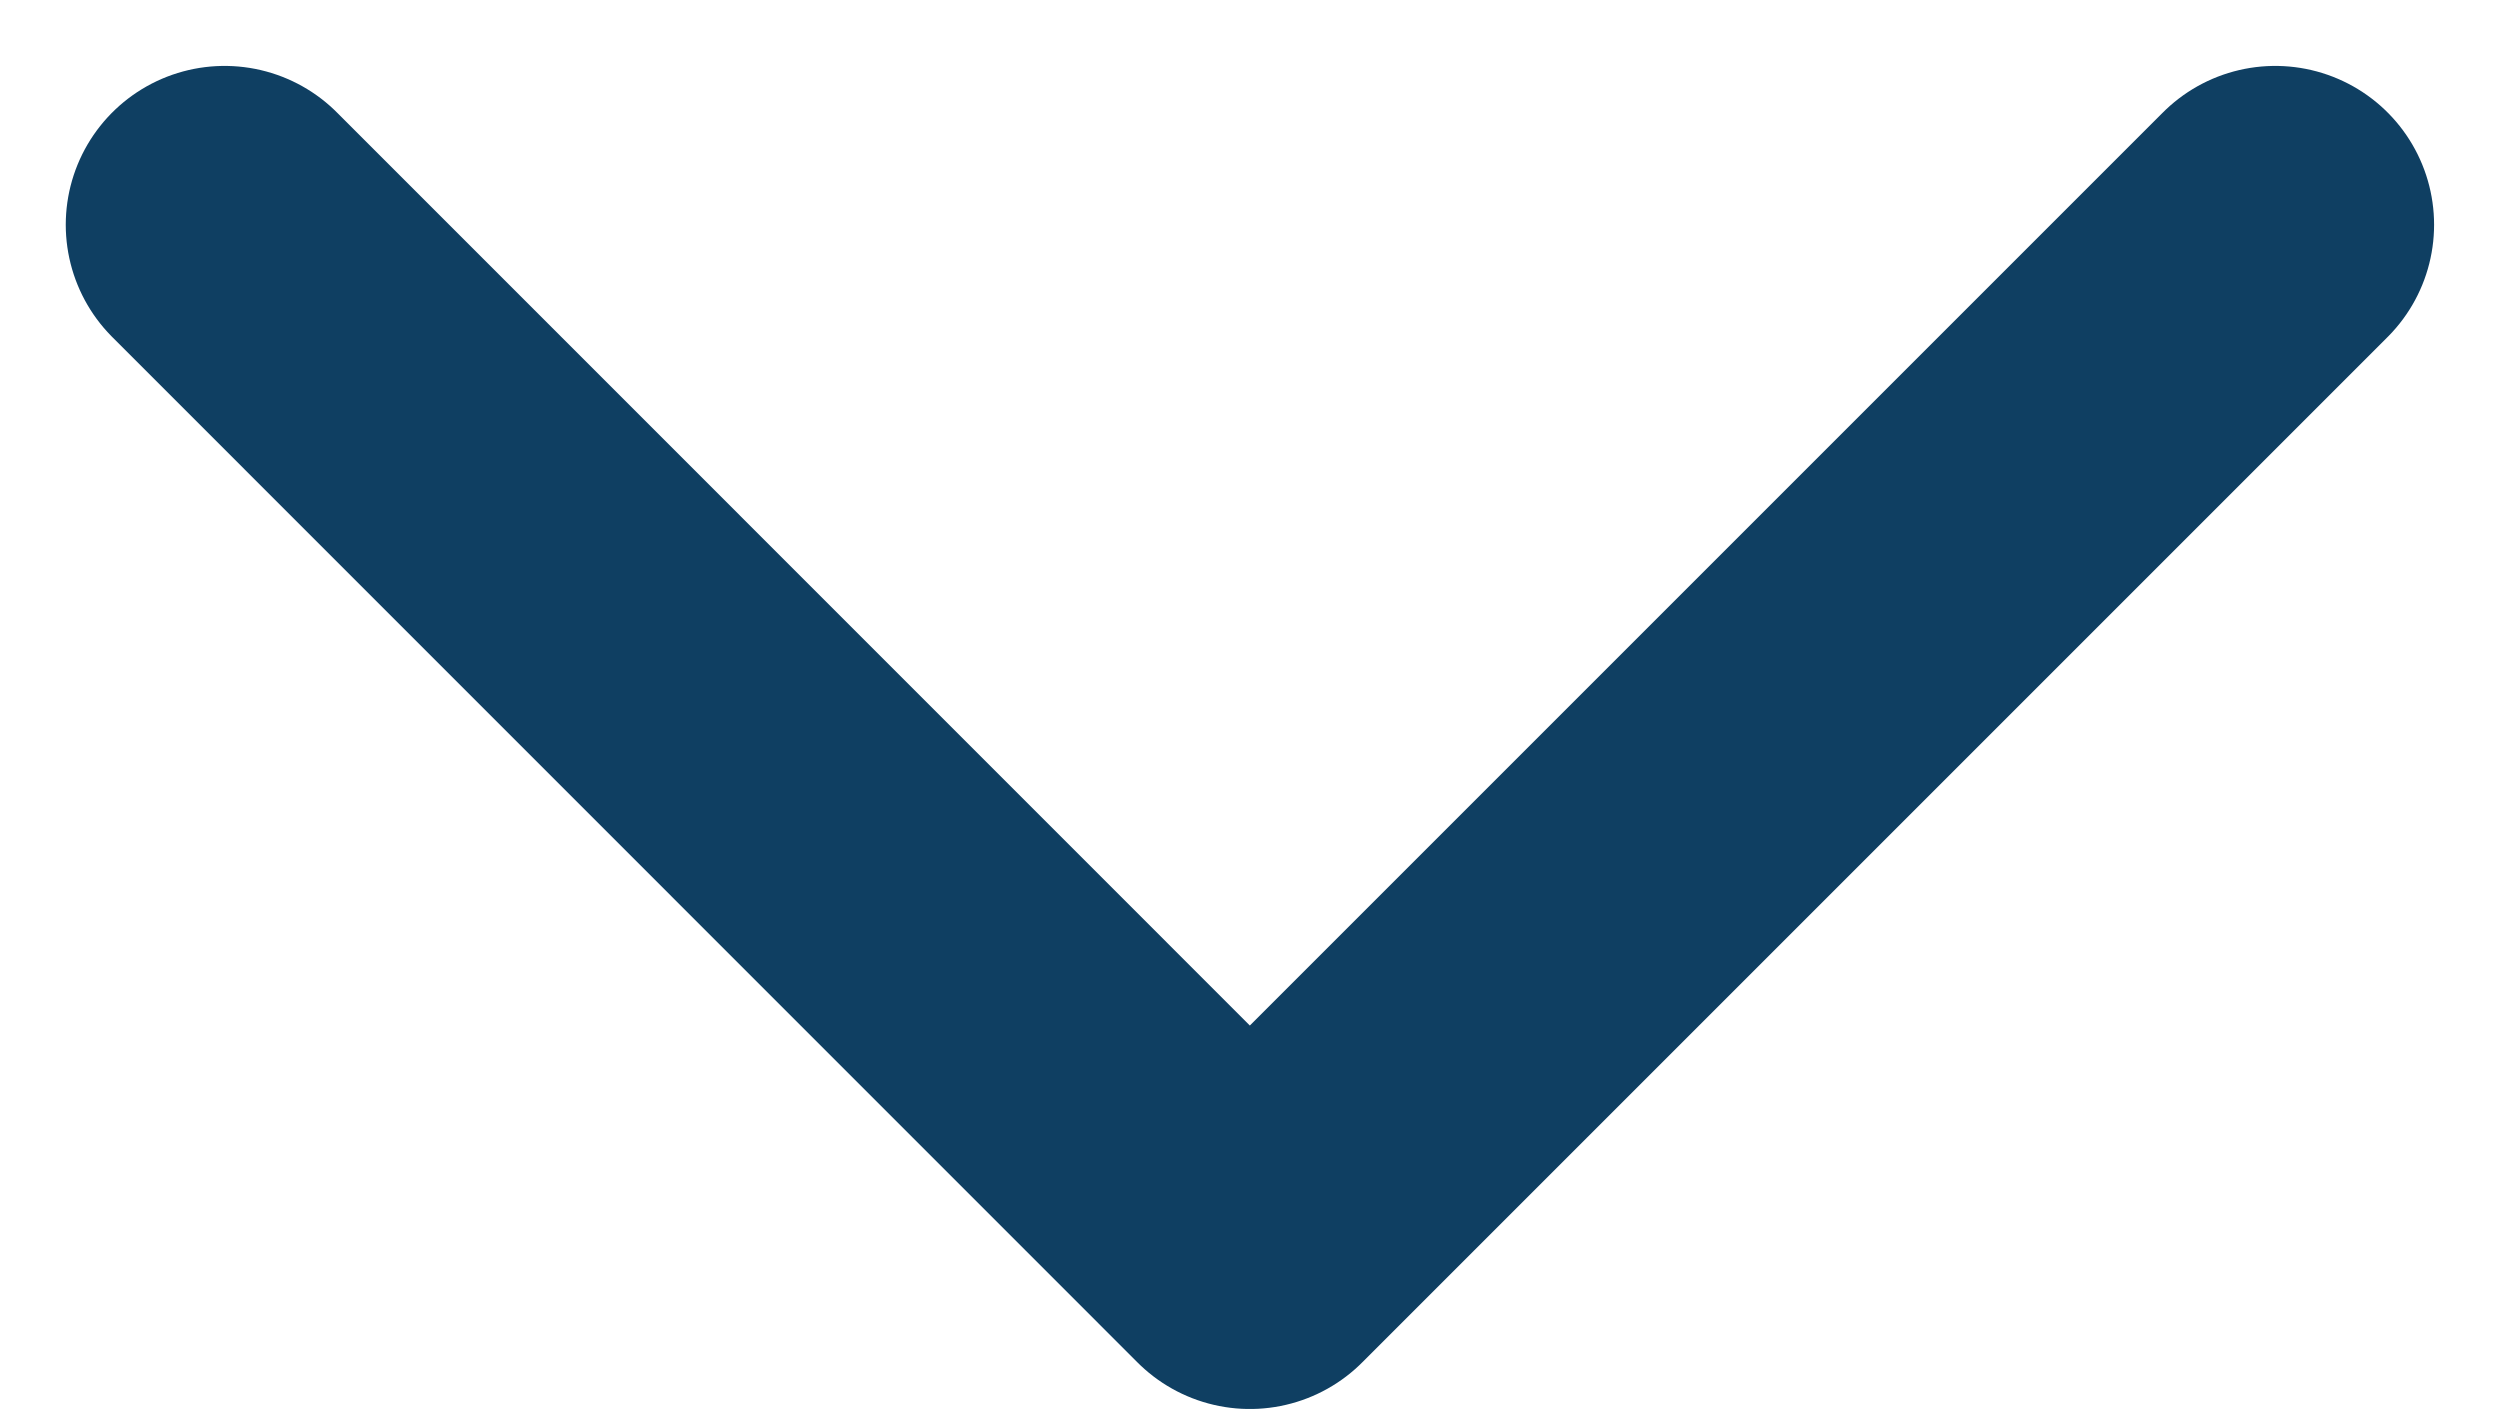 <svg xmlns="http://www.w3.org/2000/svg" width="15.74" height="8.87" viewBox="0 0 15.74 8.87">
  <g id="Icon_feather-arrow-down" data-name="Icon feather-arrow-down" transform="translate(-6.086 -12.541)">
    <path id="Caminho_149" data-name="Caminho 149" d="M20.411,18l-6.456,6.456L7.5,18" transform="translate(0 -4.044)" fill="none" stroke="#0f3f62" stroke-linecap="round" stroke-linejoin="round" stroke-width="2"/>
  </g>
</svg>

